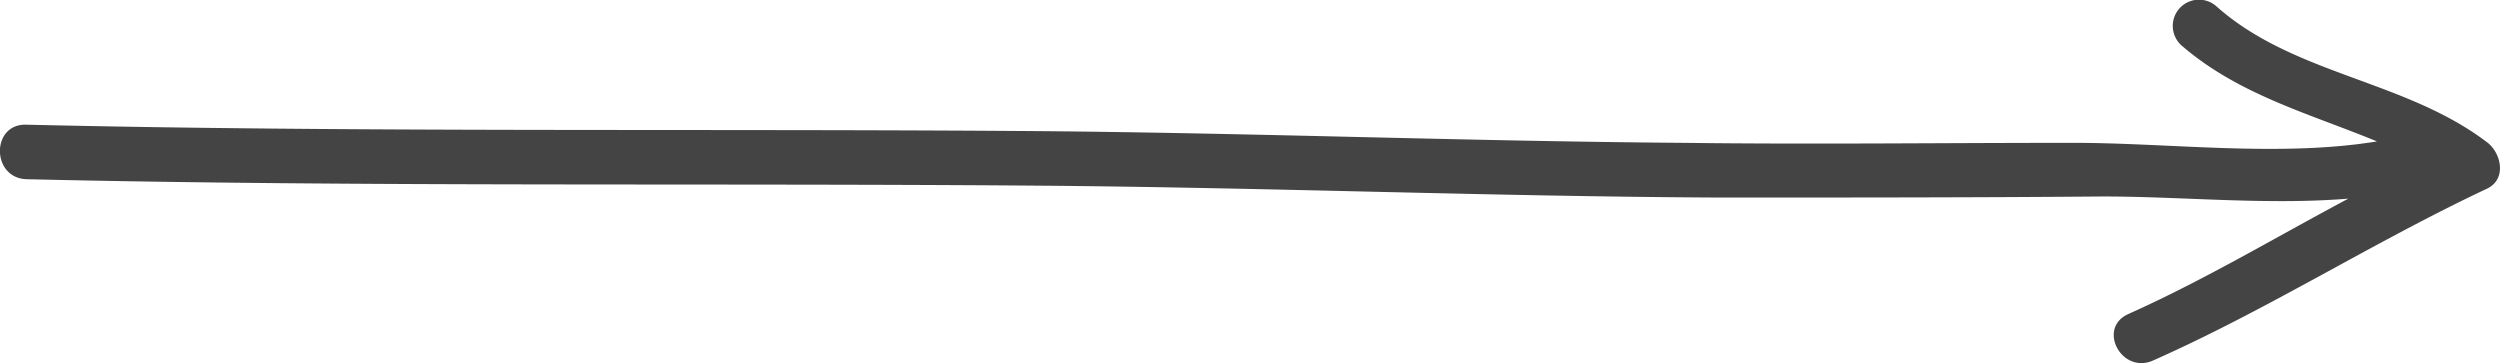 <svg id="Layer_1" data-name="Layer 1"   style="fill: #444;" xmlns="http://www.w3.org/2000/svg" viewBox="0 0 138.95 20.2"><title>bubble_arrow_straight_right</title><path d="M167.51,307.09c18.79,0.44,37.56.21,56.34,0.36,12.59,0.1,25.18.6,37.78,0.66,7.1,0,14.2,0,21.3-.06,4.43,0,9.14.49,13.65,0.12-4.15,2.21-8,4.52-12.22,6.41-1.76.78-.39,3.36,1.36,2.59,6.37-2.82,12.26-6.59,18.56-9.55,1.13-.53.8-2,0-2.59-4.56-3.46-10.71-3.73-15-7.52a1.45,1.45,0,0,0-2,2.12c3.17,2.76,7.11,3.8,10.89,5.36-5.52.9-11.69,0.05-17.16,0.08-7.1,0-14.2.09-21.3,0-12.35-.09-24.7-0.58-37.06-0.66-18.38-.13-36.75.08-55.13-0.35C165.57,304,165.57,307,167.51,307.09Z" transform="translate(-166.06 -297.13)"/></svg>